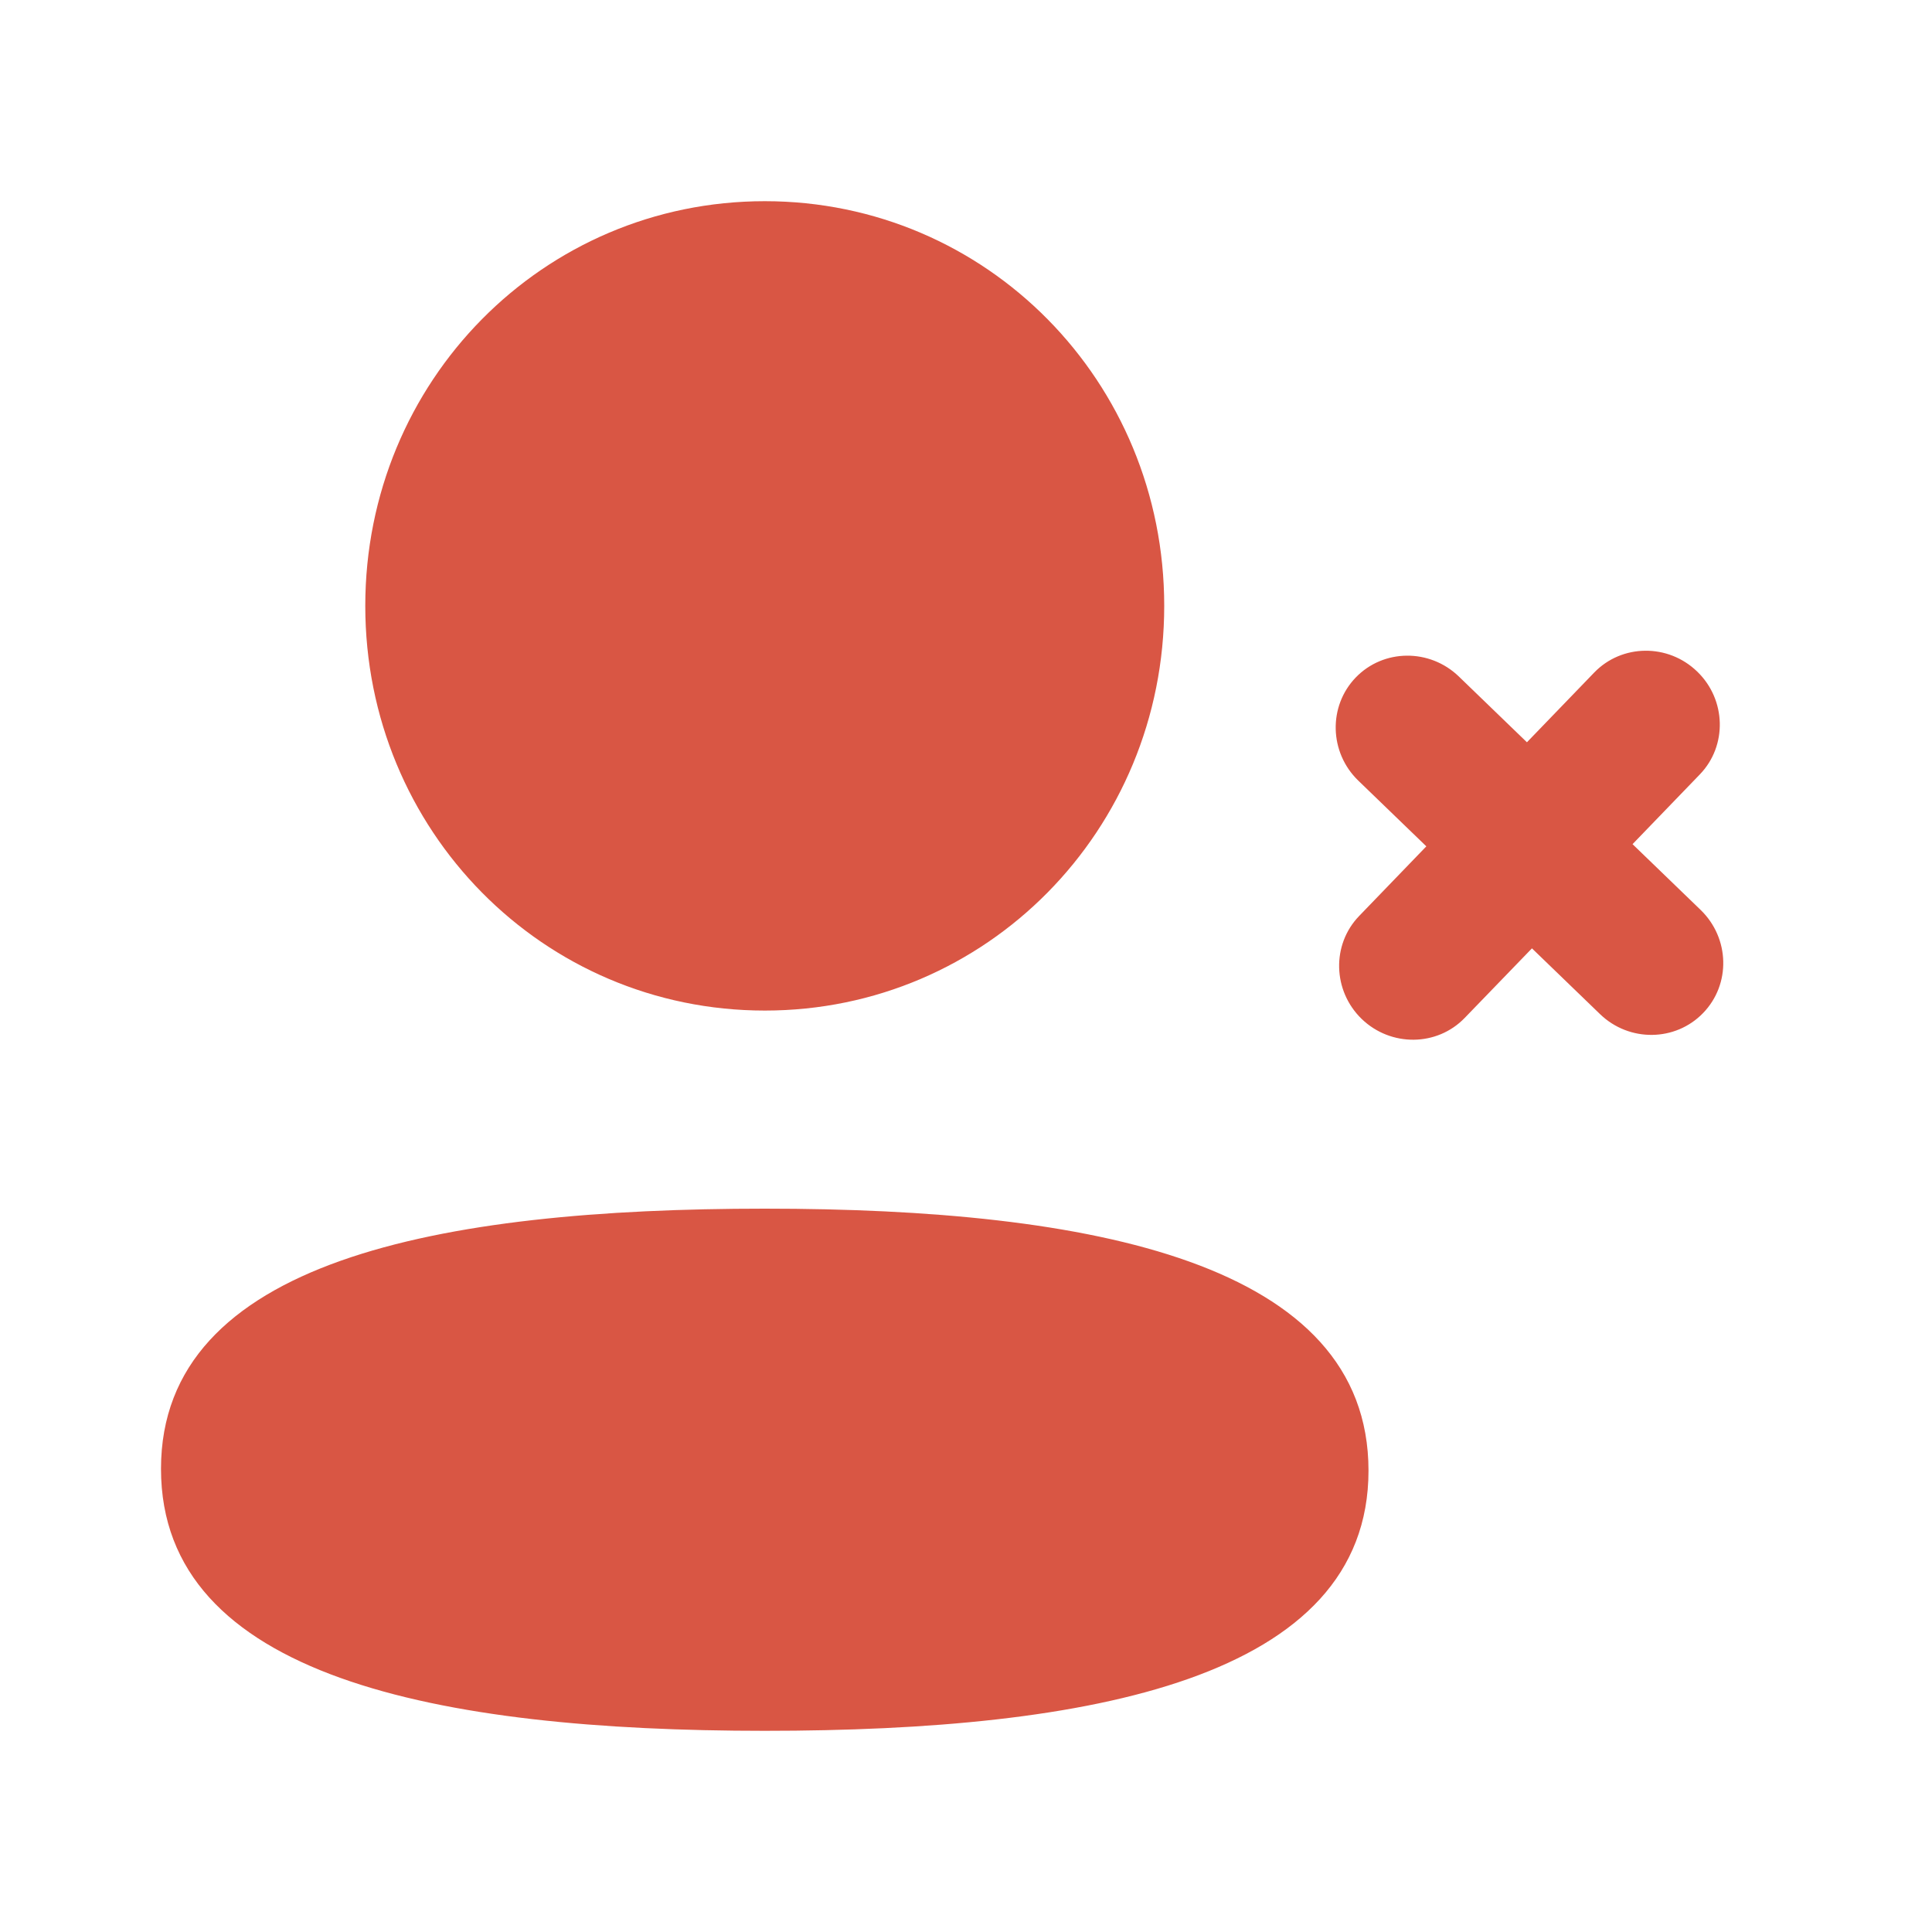 <svg width="15" height="15" viewBox="0 0 15 15" fill="none" xmlns="http://www.w3.org/2000/svg">
<g id="Iconly/Bold/Add User">
<g id="Add User">
<path id="Add User_2" fill-rule="evenodd" clip-rule="evenodd" d="M5.938 7.846C7.659 7.846 9.039 6.448 9.039 4.704C9.039 2.96 7.659 1.562 5.938 1.562C4.216 1.562 2.836 2.96 2.836 4.704C2.836 6.448 4.216 7.846 5.938 7.846ZM5.938 9.384C3.409 9.384 1.25 9.789 1.25 11.404C1.25 13.019 3.396 13.438 5.938 13.438C8.465 13.438 10.625 13.033 10.625 11.418C10.625 9.803 8.479 9.384 5.938 9.384ZM11.855 5.763L12.377 5.222C12.592 4.999 12.951 4.995 13.177 5.214C13.403 5.432 13.412 5.791 13.197 6.013L12.675 6.554L13.204 7.065C13.43 7.284 13.439 7.642 13.223 7.865C13.008 8.088 12.649 8.092 12.423 7.874L11.894 7.363L11.372 7.903C11.157 8.126 10.798 8.129 10.572 7.911C10.347 7.693 10.337 7.334 10.553 7.111L11.074 6.571L10.545 6.06C10.32 5.842 10.311 5.483 10.526 5.26C10.741 5.037 11.1 5.034 11.326 5.252L11.855 5.763Z" fill="#D95644"/>
</g>
</g>
</svg>
